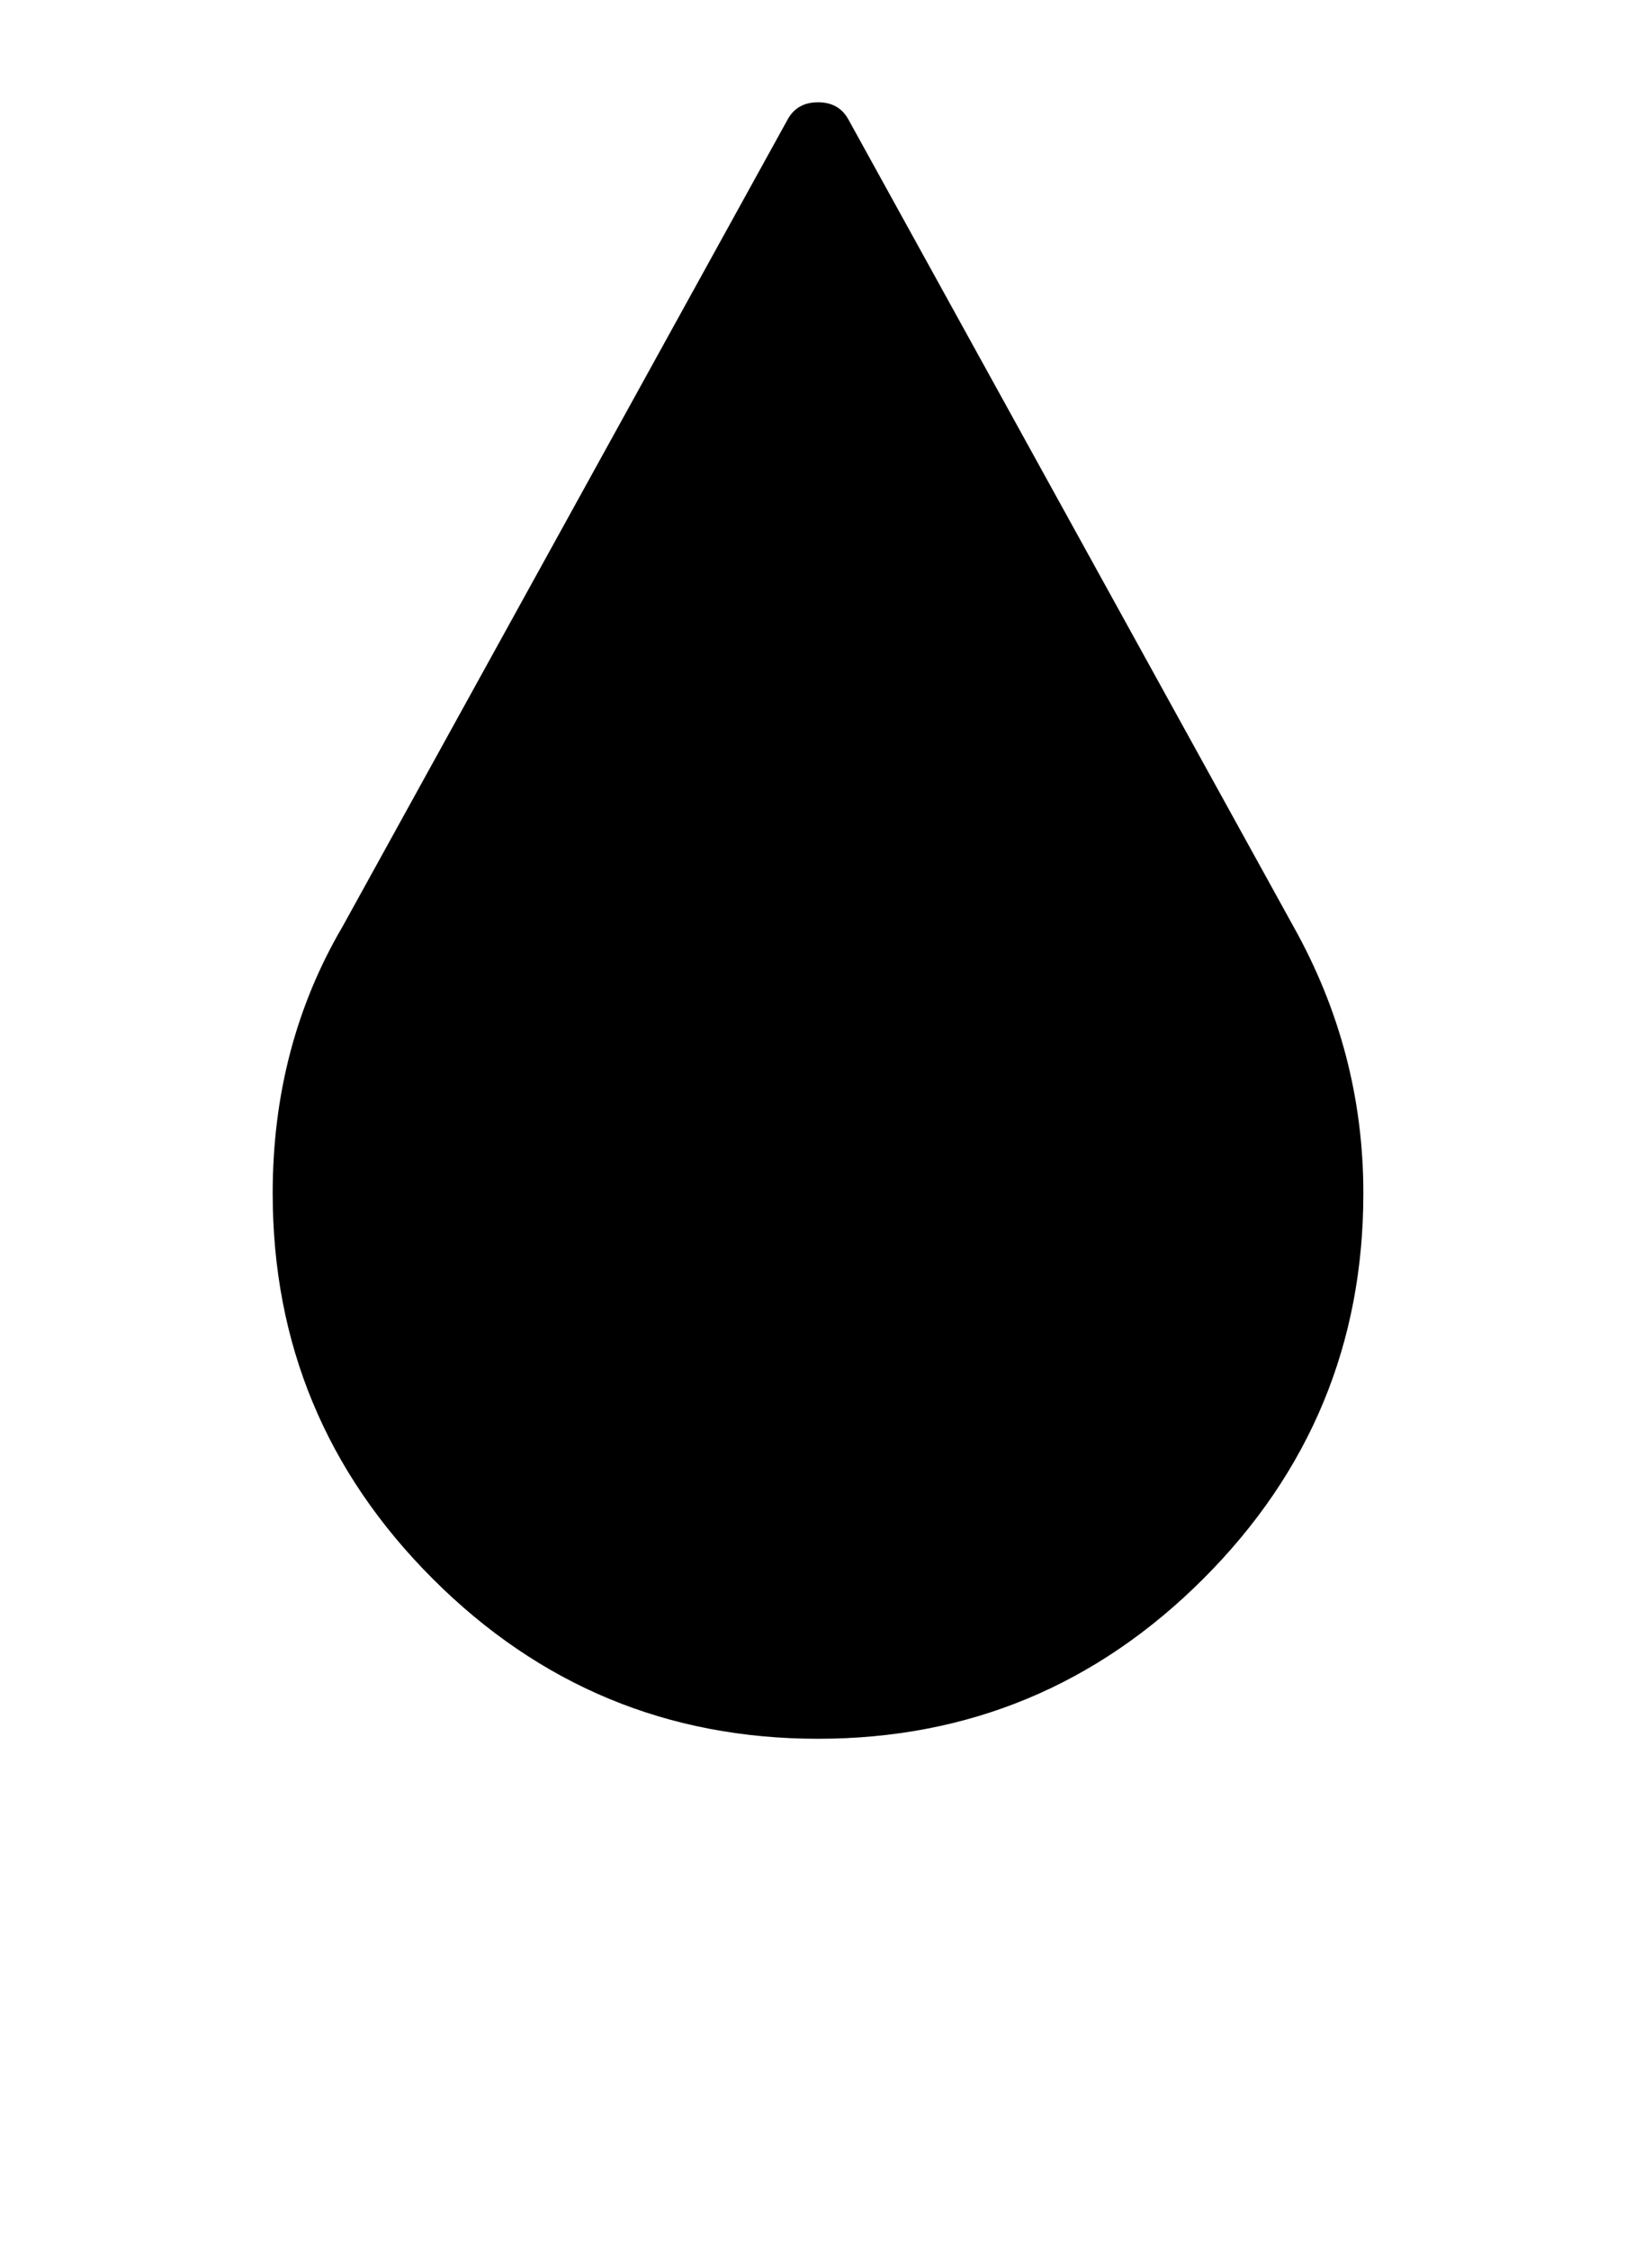 <?xml version="1.0" encoding="utf-8"?>
<!-- Generated by IcoMoon.io -->
<!DOCTYPE svg PUBLIC "-//W3C//DTD SVG 1.1//EN" "http://www.w3.org/Graphics/SVG/1.1/DTD/svg11.dtd">
<svg version="1.1" xmlns="http://www.w3.org/2000/svg" xmlns:xlink="http://www.w3.org/1999/xlink" width="47" height="64" viewBox="0 0 47 64">
	<path d="M23.273 49.455q-6.411 0-10.963-4.552t-4.552-10.963q0-4.202 1.993-7.596l12.66-22.95q0.269-0.485 0.862-0.485t0.862 0.485l12.66 22.95q1.993 3.556 1.993 7.596 0 6.411-4.552 10.963t-10.963 4.552z" />
</svg>
